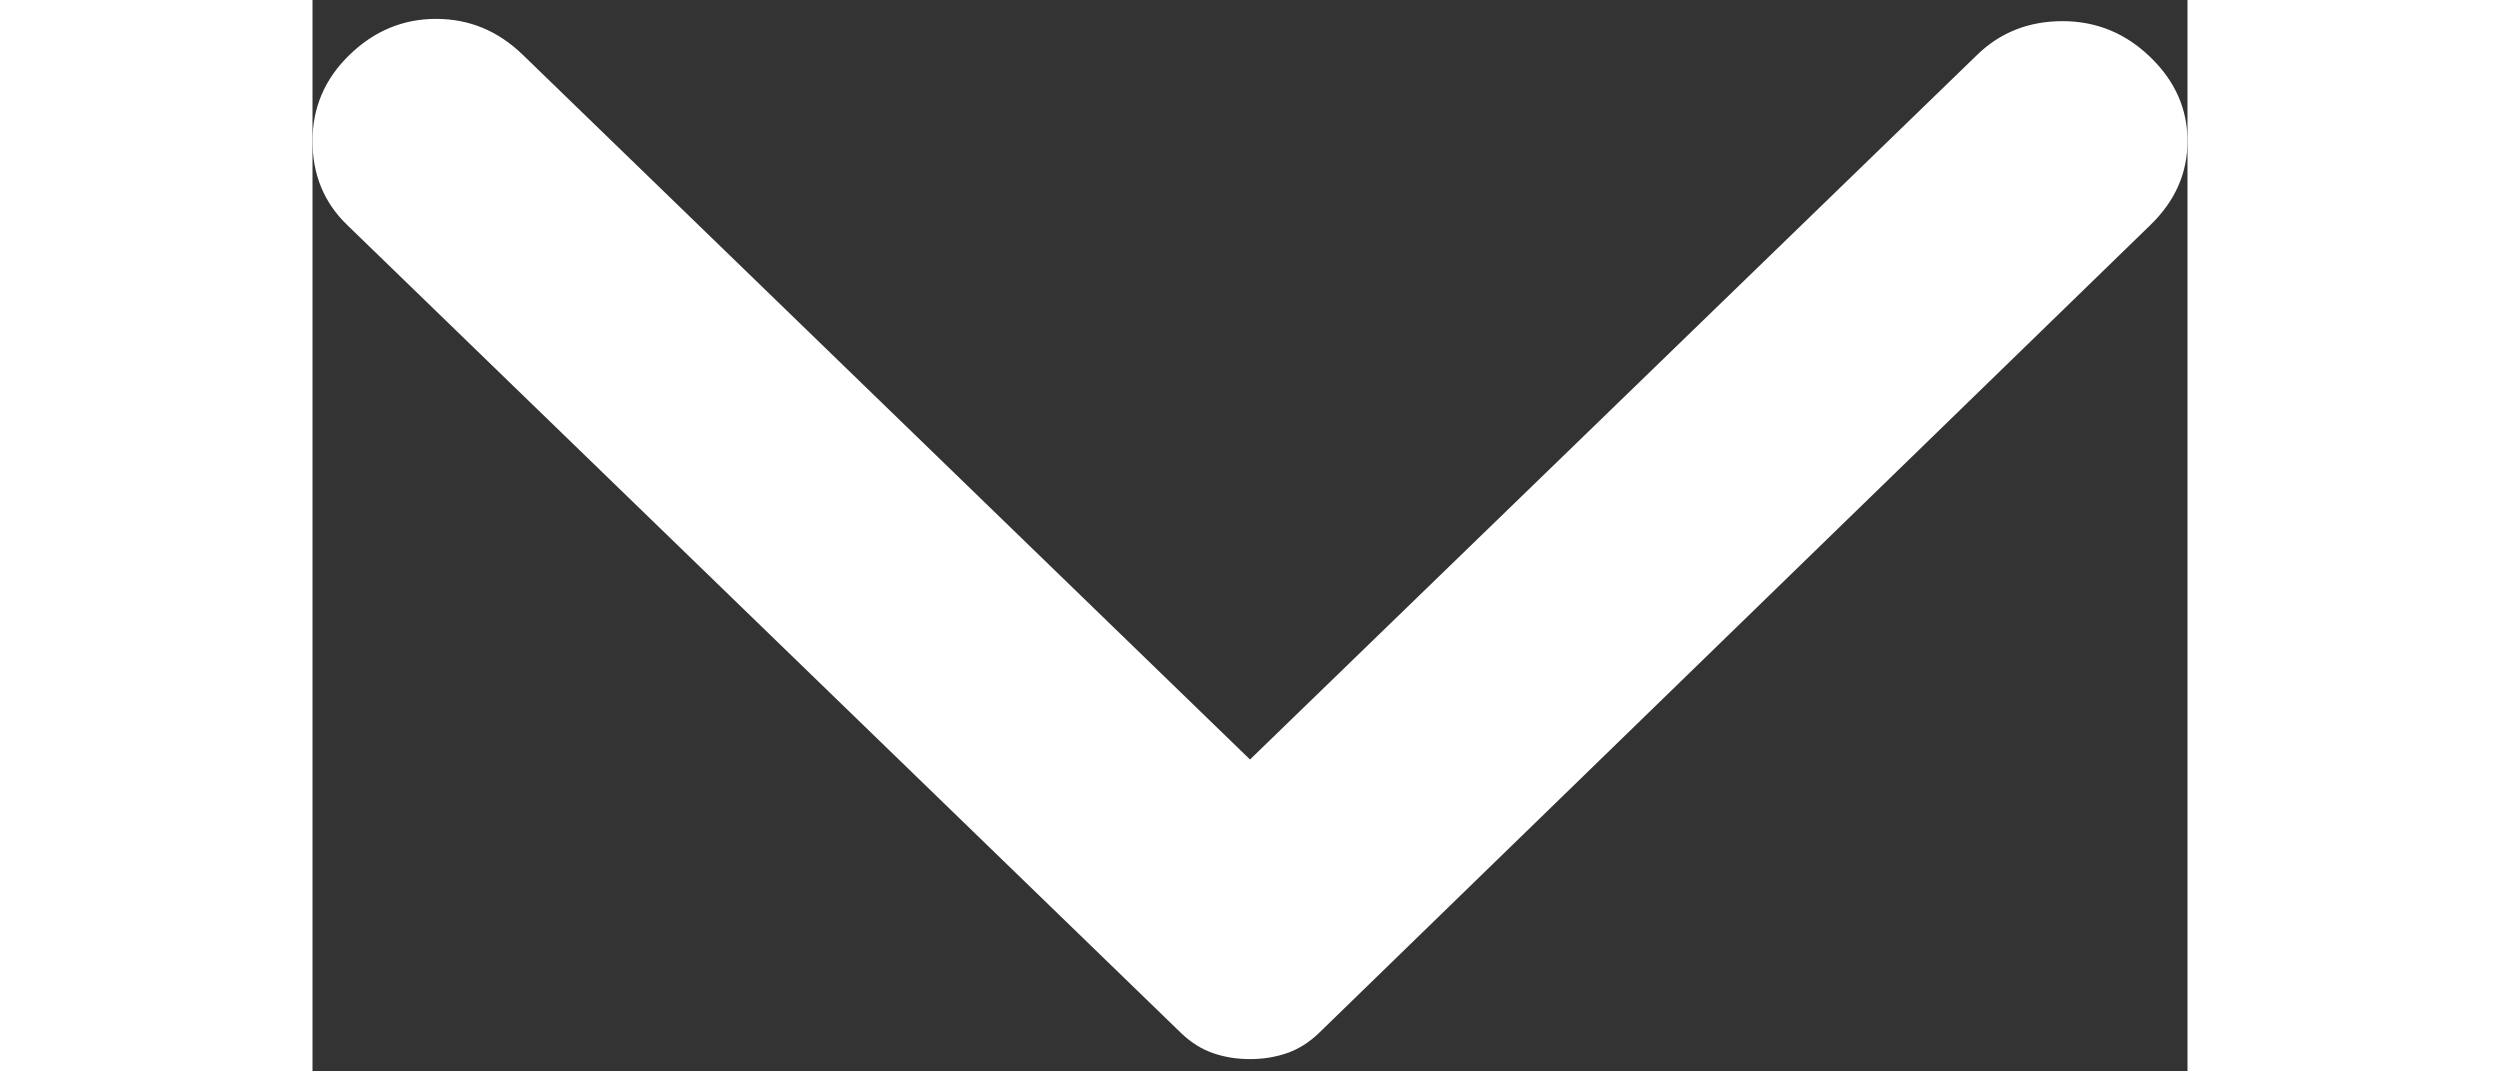 <svg width="14" height="6" viewBox="0 0 14 8" fill="none" xmlns="http://www.w3.org/2000/svg">
<rect x="0" y="0" width="14" height="8" fill="#333333" stroke="none"/>
<path d="M13.723 1.68L7.517 7.711C7.443 7.783 7.363 7.833 7.277 7.863C7.191 7.893 7.098 7.908 7 7.908C6.901 7.908 6.809 7.893 6.723 7.863C6.637 7.833 6.557 7.783 6.483 7.711L0.259 1.68C0.086 1.513 0 1.304 0 1.053C0 0.803 0.092 0.588 0.277 0.409C0.462 0.23 0.677 0.141 0.923 0.141C1.17 0.141 1.385 0.23 1.57 0.409L7 5.671L12.43 0.409C12.602 0.242 12.815 0.158 13.067 0.158C13.32 0.158 13.538 0.248 13.723 0.427C13.908 0.606 14 0.815 14 1.053C14 1.292 13.908 1.501 13.723 1.68Z" fill="white"/>
</svg>
